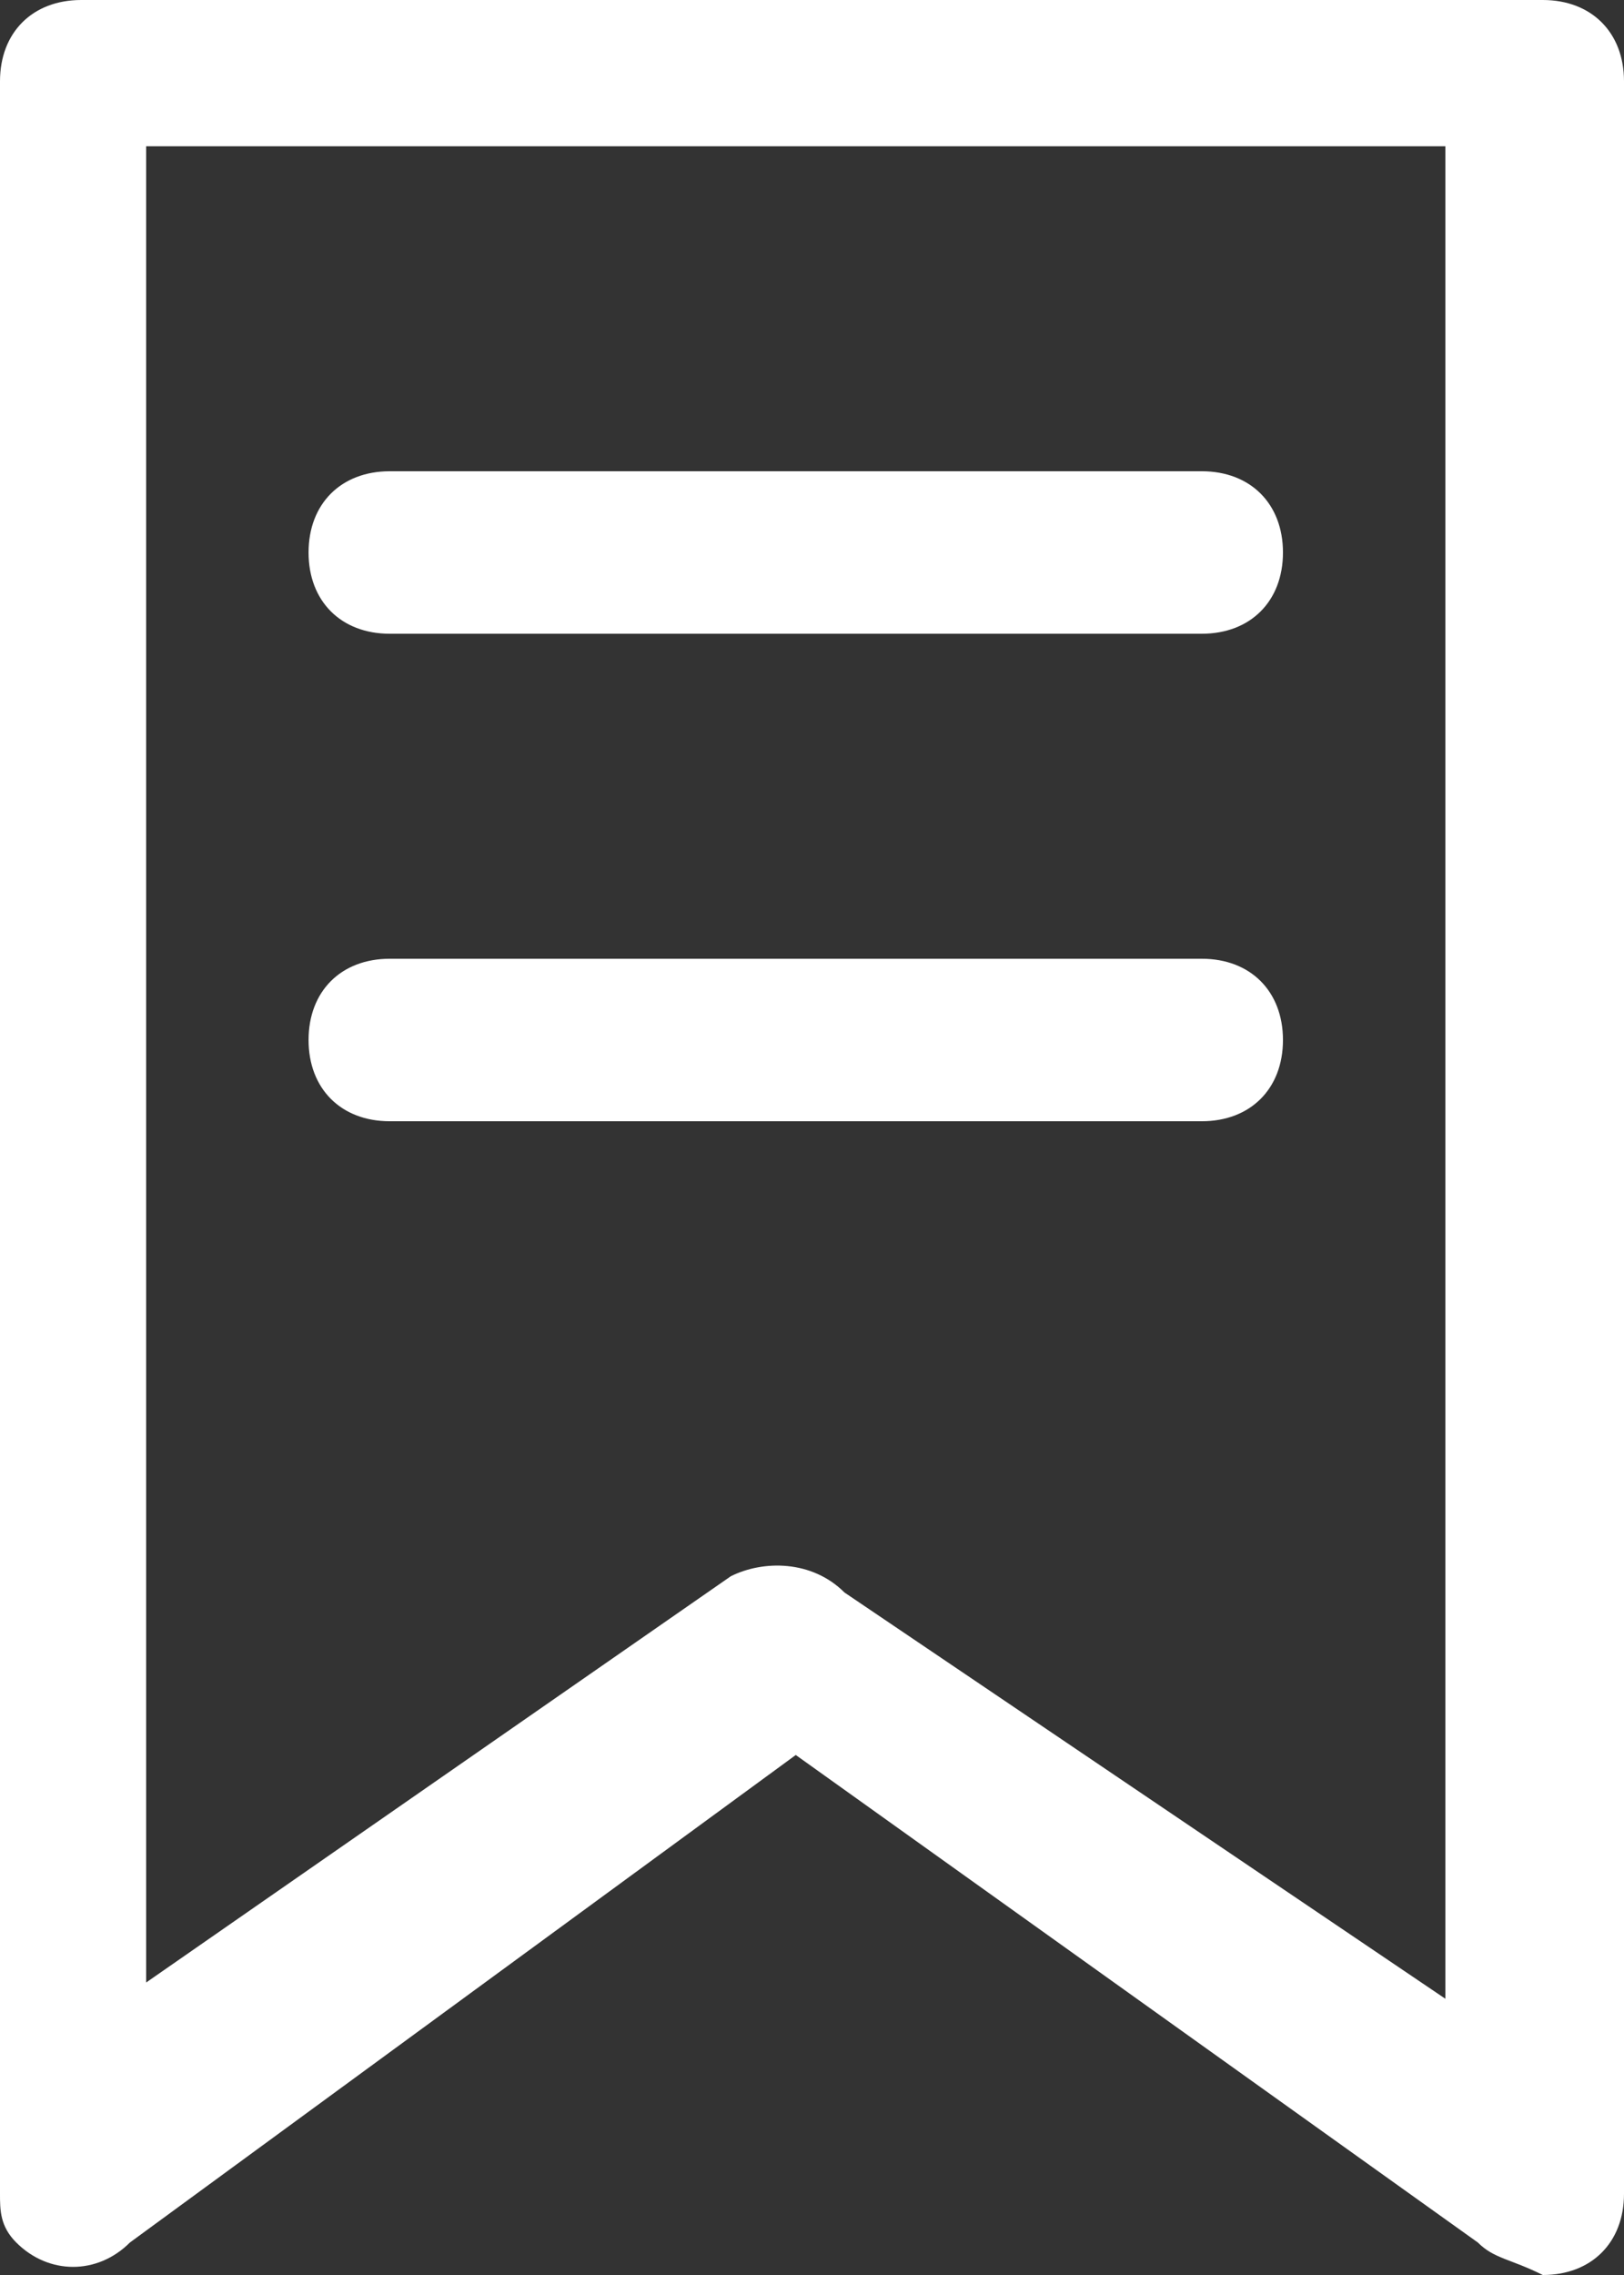 <svg width="10" height="14" xmlns="http://www.w3.org/2000/svg" version="1.1" xml:space="preserve">
 <rect width="100%" height="100%" fill="#333333" stroke="none"/>
 <g>
  <title>Layer 1</title>
  <g id="Group_162755">
   <path id="Union_8" class="st0" d="m9.1,13.8l-4.2,-3l-4.1,3c-0.2,0.2 -0.5,0.2 -0.7,0c-0.1,-0.1 -0.1,-0.2 -0.1,-0.3l0,-13c0,-0.3 0.2,-0.5 0.5,-0.5l9,0c0.3,0 0.5,0.2 0.5,0.5l0,13c0,0.3 -0.2,0.5 -0.5,0.5c-0.2,-0.1 -0.3,-0.1 -0.4,-0.2l0,0zm-3.9,-4l3.7,2.5l0,-11.4l-8,0l0,11.3l3.6,-2.5c0.2,-0.1 0.5,-0.1 0.7,0.1l0,0zm-2.8,-2.9c-0.3,0 -0.5,-0.2 -0.5,-0.5s0.2,-0.5 0.5,-0.5l5,0c0.3,0 0.5,0.2 0.5,0.5s-0.2,0.5 -0.5,0.5l-5,0zm0,-3c-0.3,0 -0.5,-0.2 -0.5,-0.5s0.2,-0.5 0.5,-0.5l5,0c0.3,0 0.5,0.2 0.5,0.5s-0.2,0.5 -0.5,0.5l-5,0z" fill="#ffffff"/>
  </g>
 </g>

</svg>